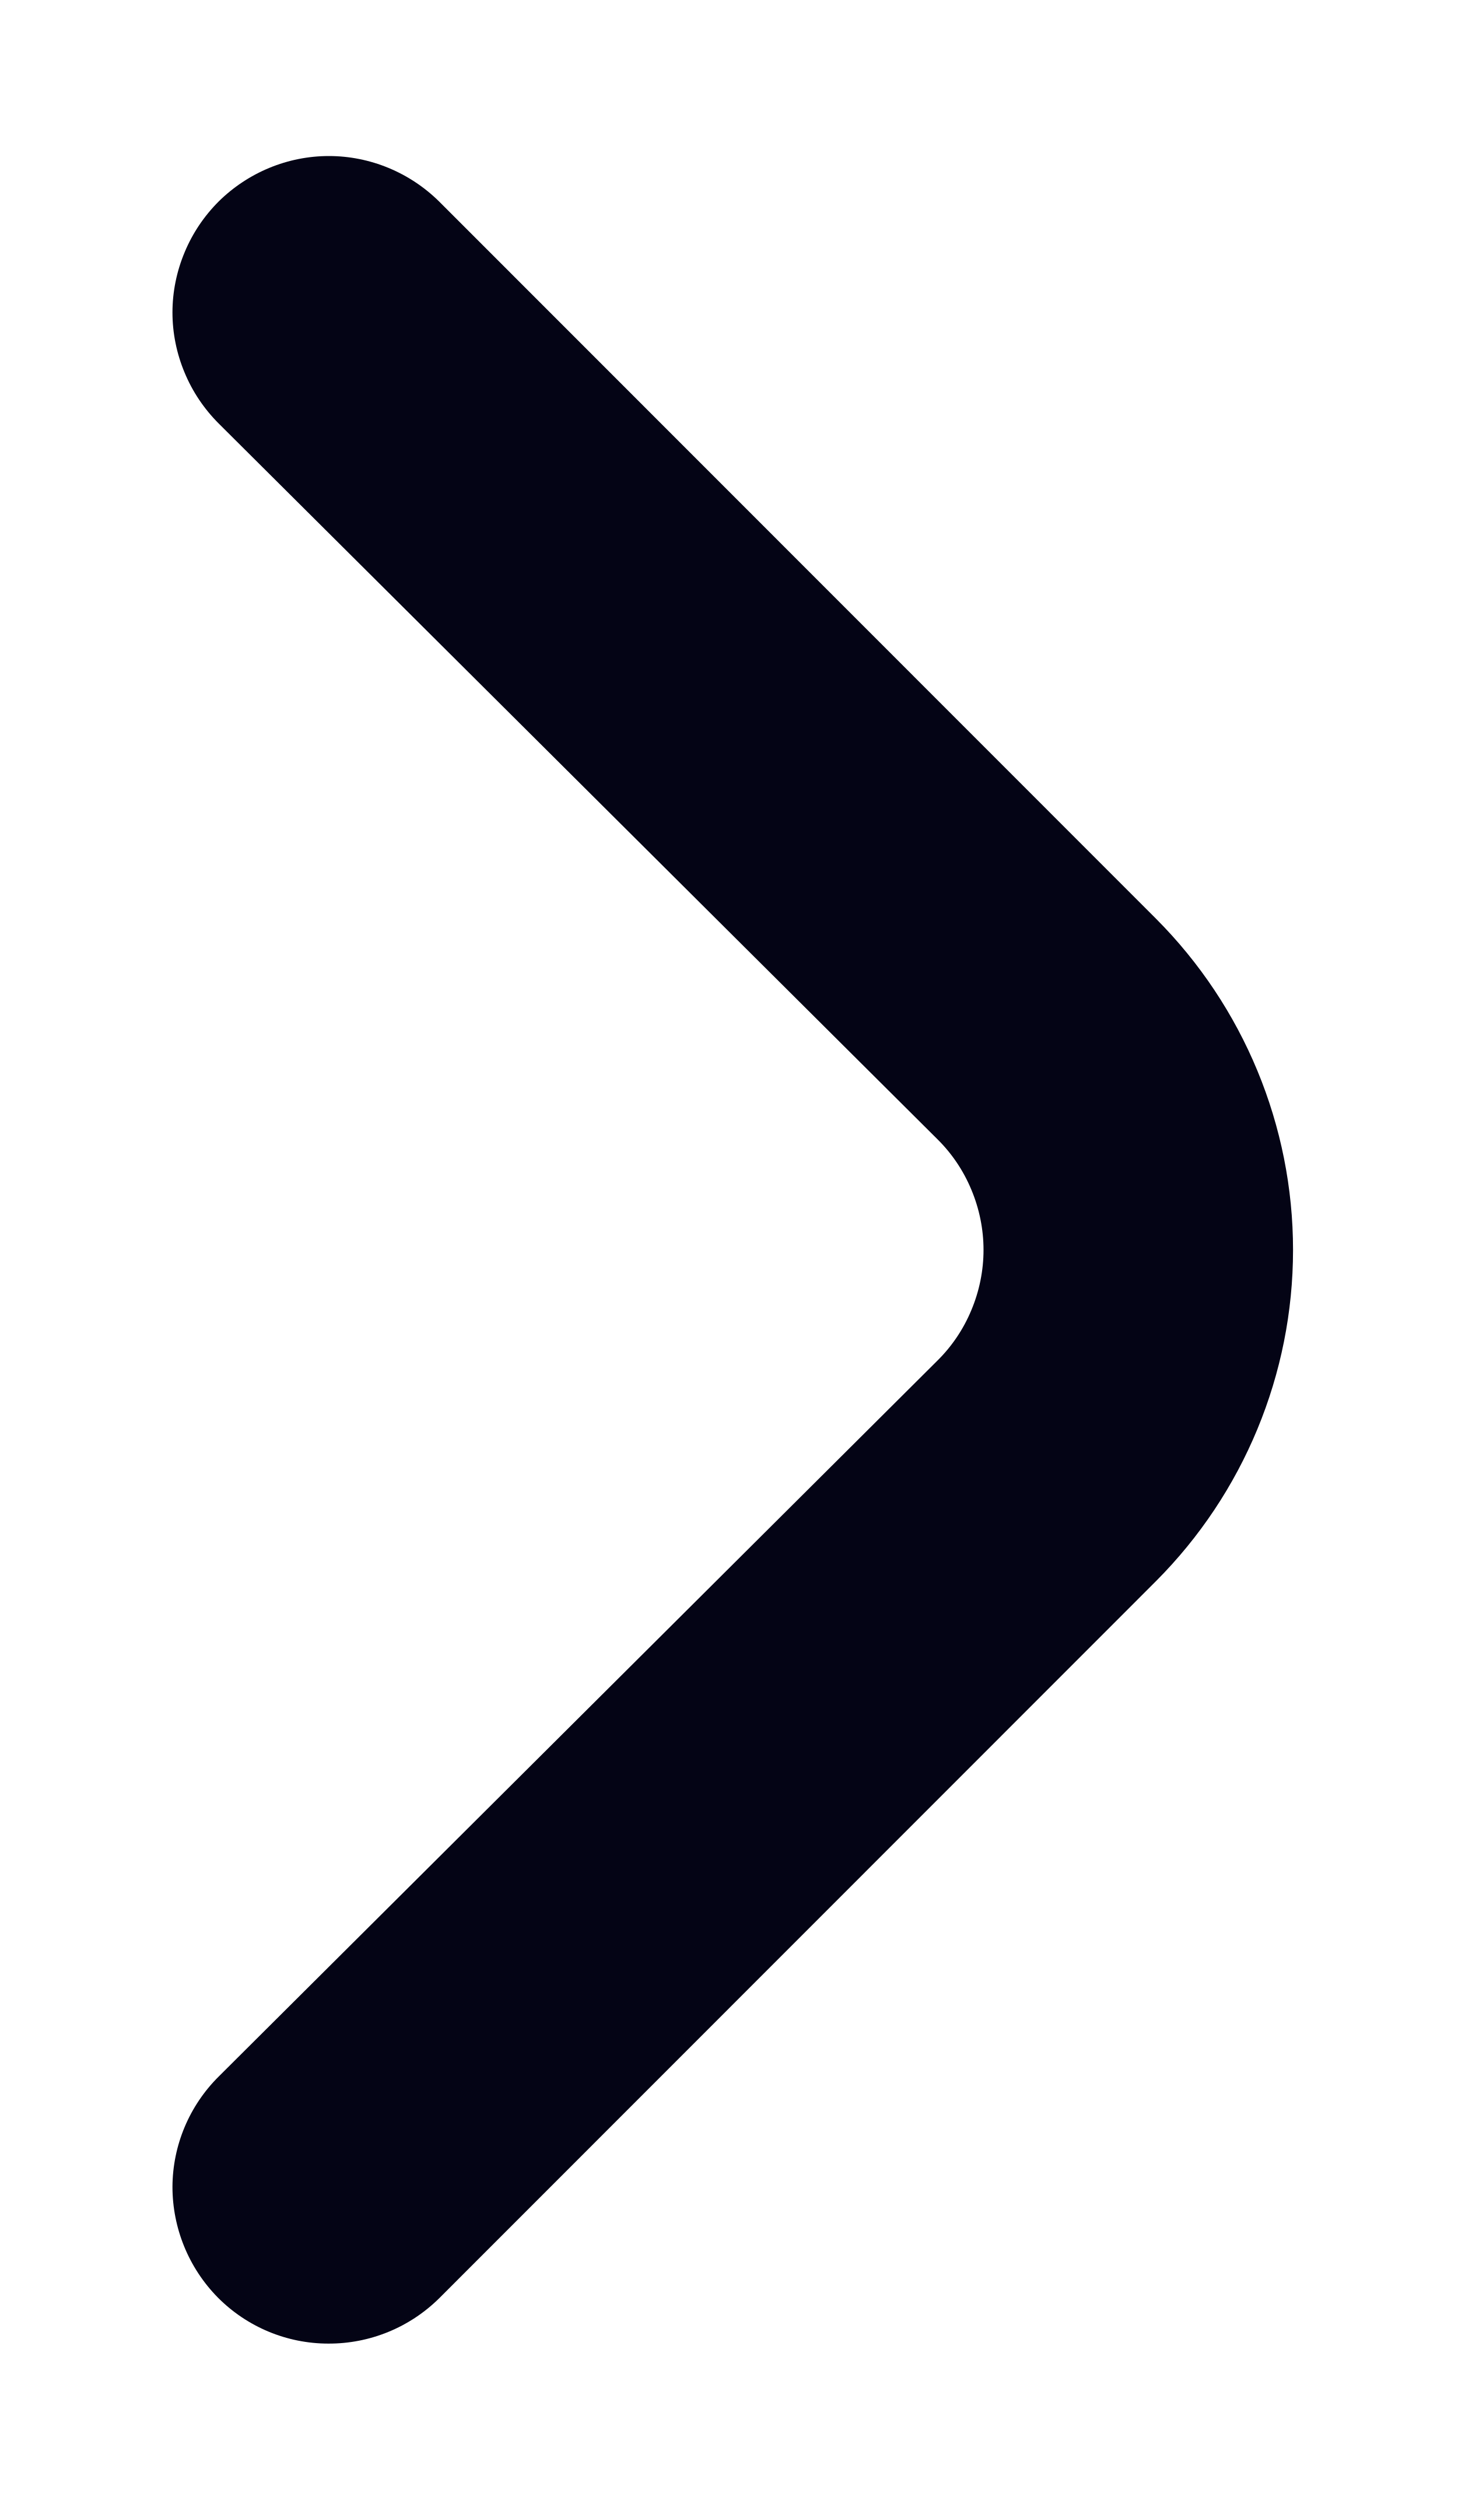 <svg width="7" height="12" viewBox="0 0 7 12" fill="none" xmlns="http://www.w3.org/2000/svg">
<path d="M5.55 4.41L2.108 0.967C1.967 0.828 1.777 0.749 1.579 0.749C1.381 0.749 1.191 0.828 1.05 0.967C0.98 1.037 0.924 1.12 0.886 1.212C0.848 1.303 0.828 1.401 0.828 1.5C0.828 1.599 0.848 1.697 0.886 1.788C0.924 1.88 0.98 1.963 1.05 2.033L4.5 5.468C4.57 5.537 4.626 5.62 4.664 5.712C4.702 5.803 4.722 5.901 4.722 6C4.722 6.099 4.702 6.197 4.664 6.288C4.626 6.38 4.57 6.463 4.5 6.532L1.05 9.968C0.909 10.108 0.829 10.298 0.828 10.497C0.828 10.696 0.906 10.887 1.046 11.029C1.186 11.17 1.377 11.25 1.576 11.25C1.775 11.251 1.966 11.173 2.108 11.033L5.55 7.59C5.971 7.168 6.208 6.596 6.208 6C6.208 5.404 5.971 4.832 5.55 4.41Z" fill="#040415"/>
</svg>
